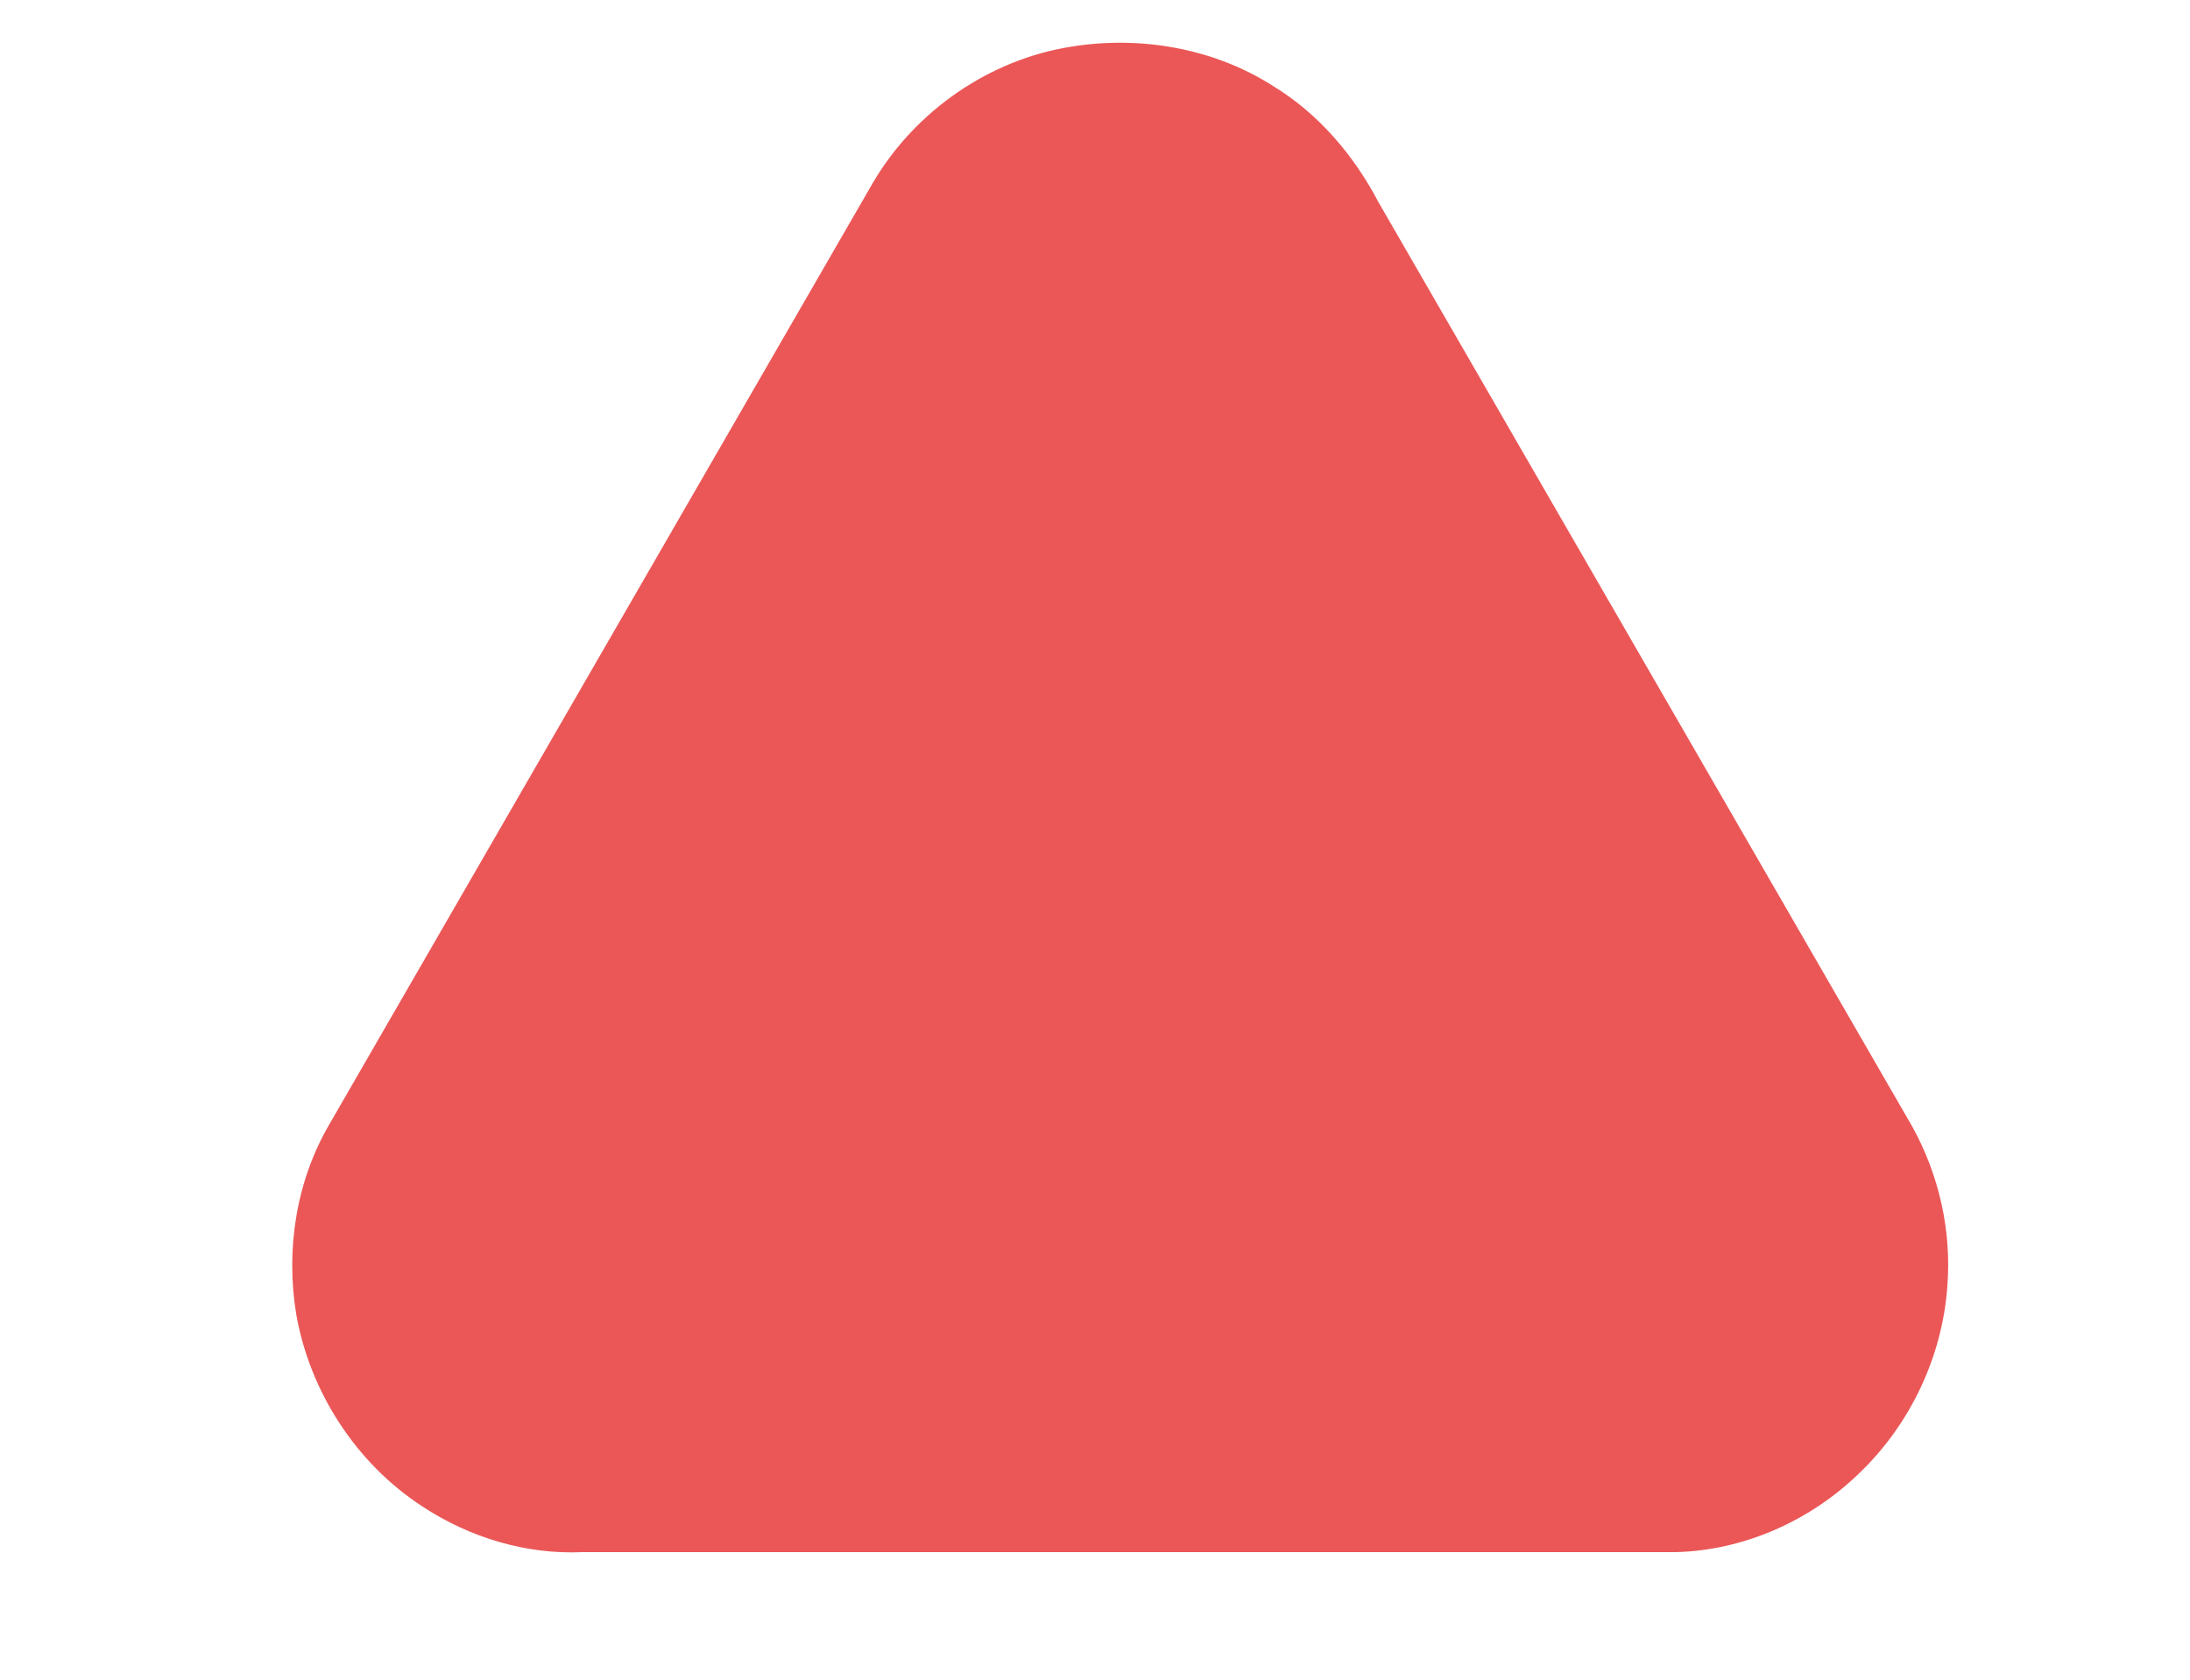 <?xml version="1.0" encoding="UTF-8" ?>
<!DOCTYPE svg PUBLIC "-//W3C//DTD SVG 1.1//EN" "http://www.w3.org/Graphics/SVG/1.1/DTD/svg11.dtd">
<svg width="485pt" height="372pt" viewBox="0 0 485 372" version="1.1" xmlns="http://www.w3.org/2000/svg">
<g id="#ffffffff">
</g>
<g id="#eb5757ff">
<path fill="#eb5757" opacity="1.00" d=" M 237.26 10.33 C 252.57 7.86 268.86 10.67 281.99 19.08 C 292.00 25.20 299.84 34.39 305.25 44.73 C 344.68 112.98 384.06 181.26 423.49 249.51 C 429.43 260.22 432.23 272.67 431.26 284.88 C 430.16 300.57 422.93 315.70 411.52 326.51 C 400.74 336.91 386.06 343.43 371.04 343.77 C 290.37 343.77 209.69 343.76 129.01 343.77 C 116.46 344.34 103.86 340.50 93.43 333.58 C 78.83 324.05 68.61 308.22 65.60 291.07 C 63.24 276.73 65.59 261.56 72.97 248.96 C 113.11 179.43 153.26 109.89 193.39 40.35 C 202.70 24.57 219.12 13.17 237.26 10.33 Z" />
</g>
</svg>
